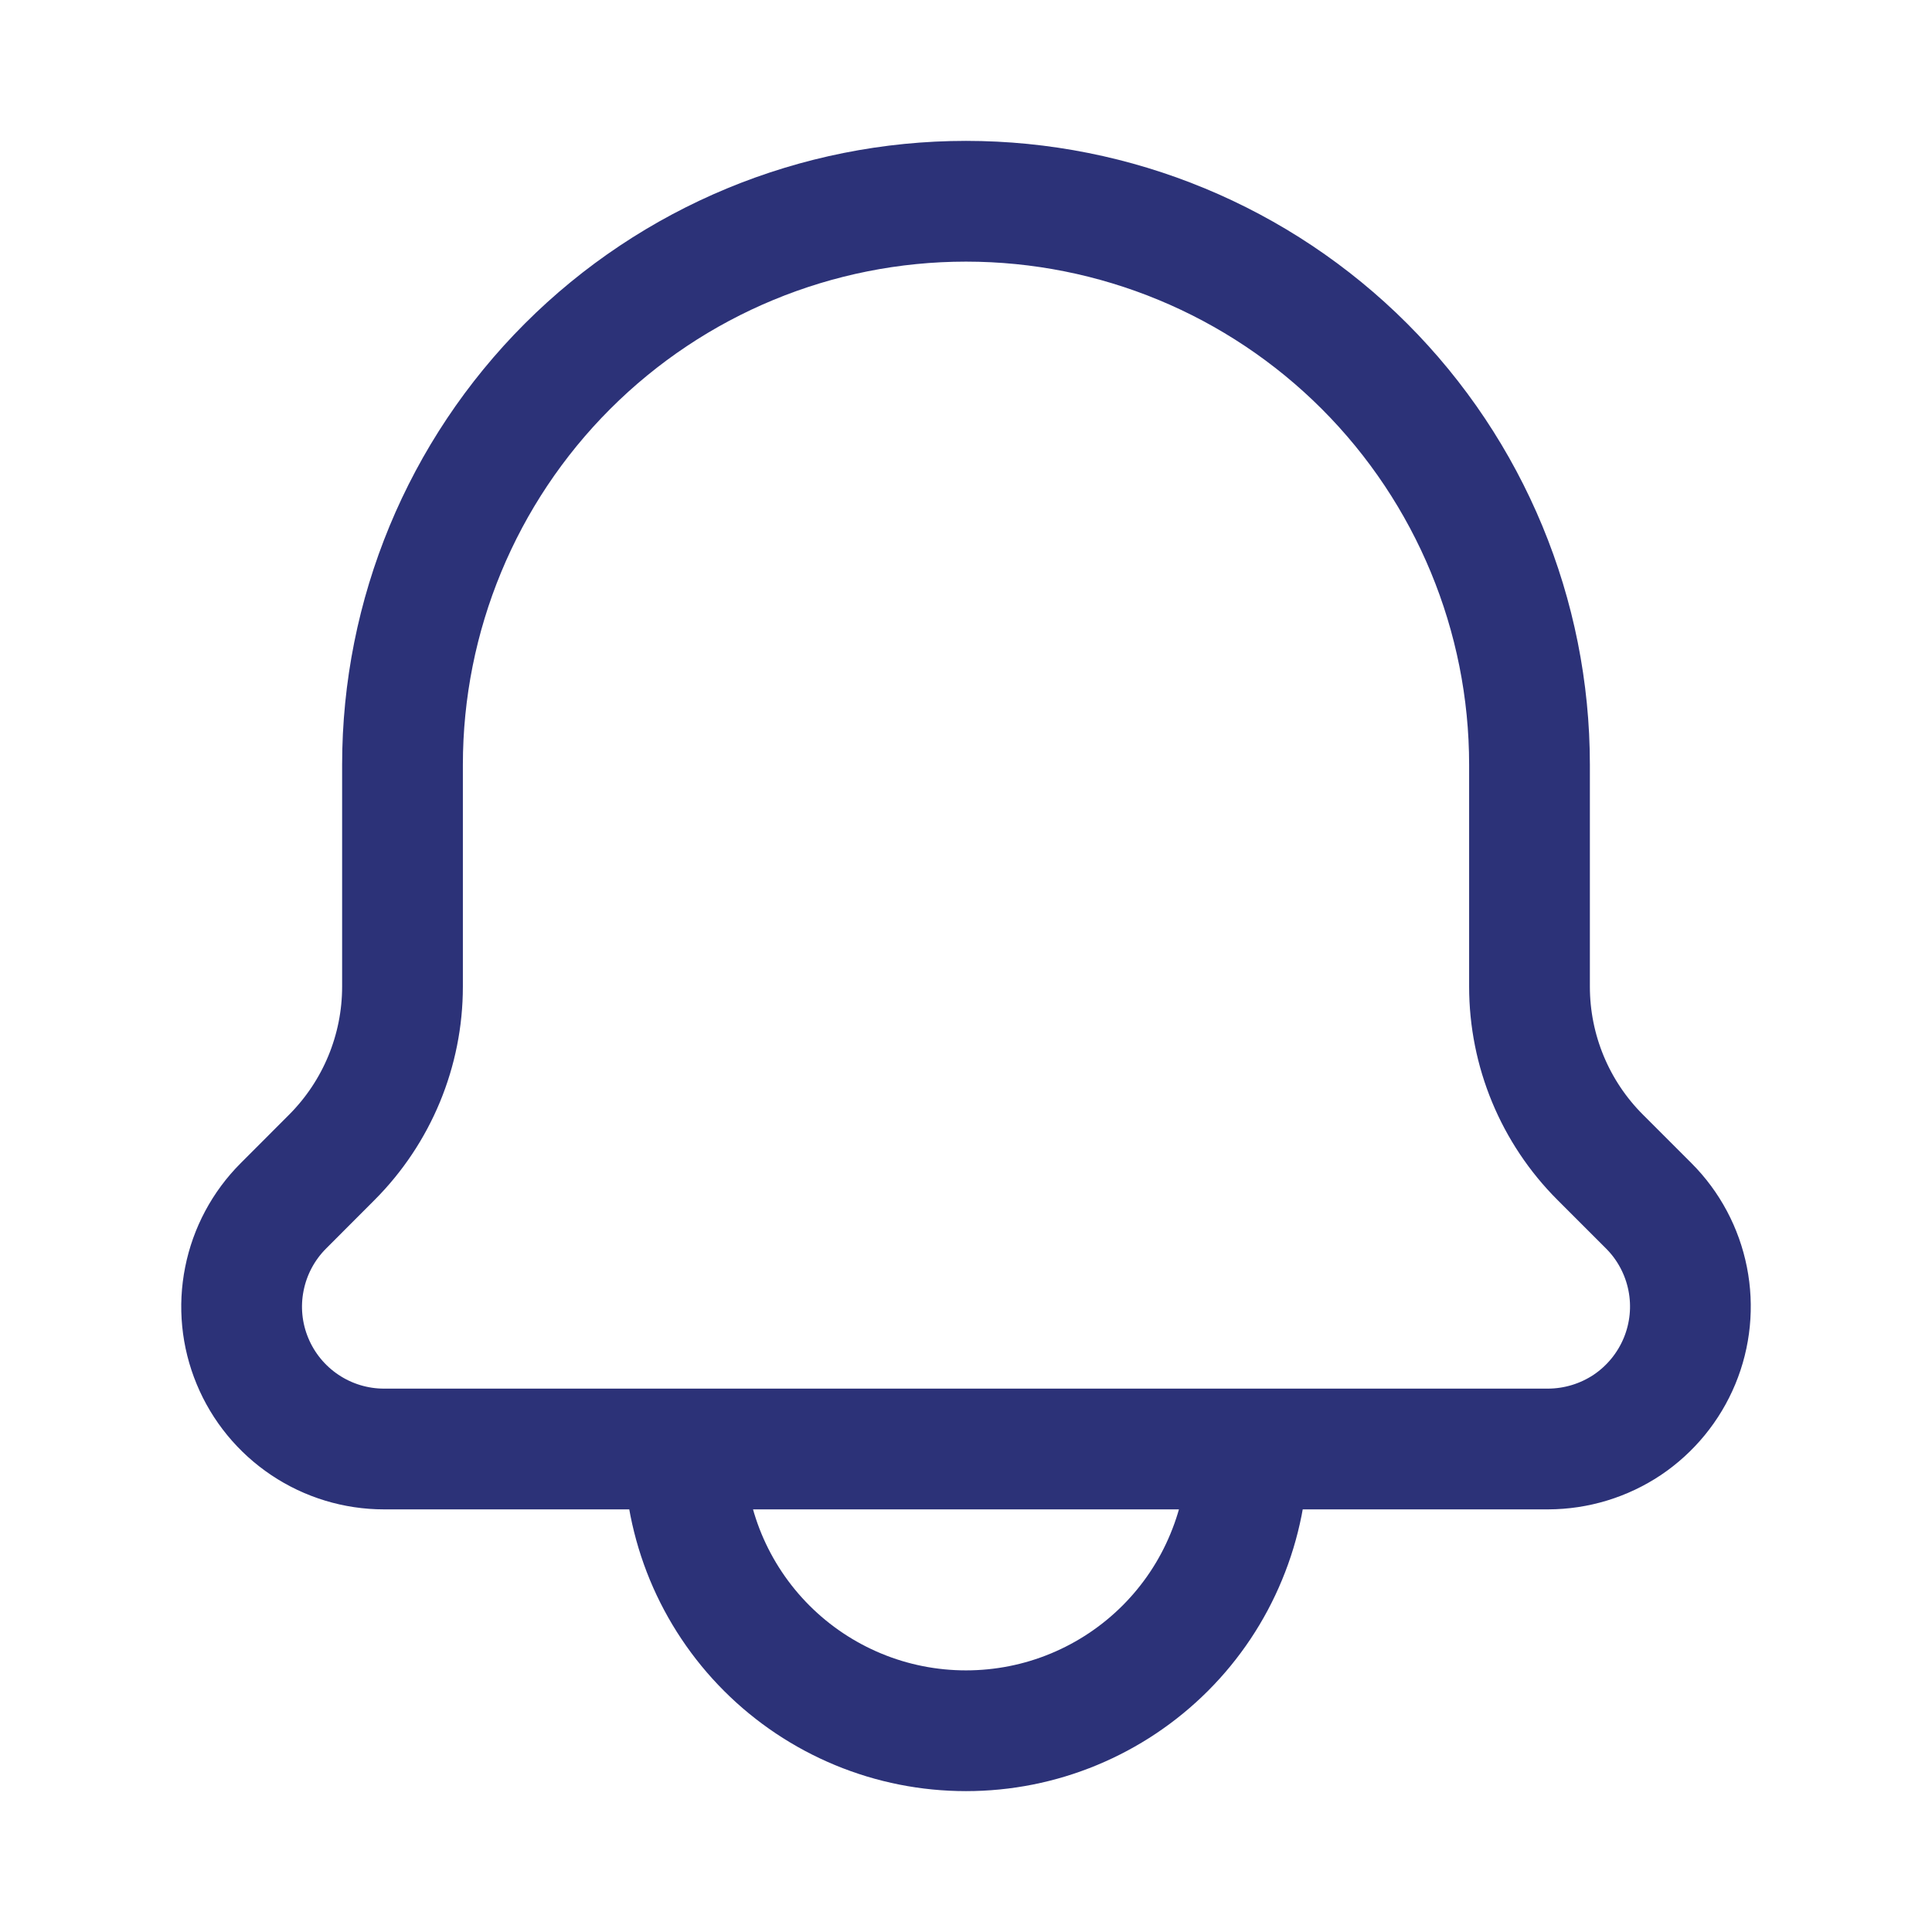 <svg width="24" height="24" viewBox="0 0 24 24" fill="none" xmlns="http://www.w3.org/2000/svg">
<path d="M15.5 18C15.5 18.46 15.409 18.915 15.233 19.339C15.058 19.764 14.8 20.15 14.475 20.475C14.15 20.8 13.764 21.058 13.339 21.234C12.915 21.41 12.46 21.5 12 21.5C11.54 21.5 11.085 21.41 10.661 21.234C10.236 21.058 9.85 20.8 9.525 20.475C9.2 20.15 8.942 19.764 8.766 19.339C8.591 18.915 8.5 18.46 8.5 18M19.231 18H4.77C4.42 18 4.078 17.896 3.787 17.701C3.497 17.507 3.27 17.231 3.136 16.907C3.002 16.584 2.967 16.229 3.036 15.886C3.104 15.543 3.273 15.227 3.52 14.98L4.122 14.377C4.684 13.814 5 13.051 5 12.256V9.5C5 7.643 5.737 5.863 7.05 4.55C8.363 3.237 10.143 2.5 12 2.5C13.857 2.5 15.637 3.237 16.95 4.55C18.262 5.863 19 7.643 19 9.5V12.256C19 13.052 19.316 13.815 19.879 14.377L20.482 14.98C20.729 15.227 20.897 15.543 20.965 15.886C21.033 16.229 20.998 16.584 20.864 16.907C20.73 17.23 20.504 17.506 20.214 17.701C19.923 17.895 19.581 17.999 19.231 18Z" stroke="#2C3278" stroke-width="1.5" stroke-linecap="round" stroke-linejoin="round"/>
</svg>
